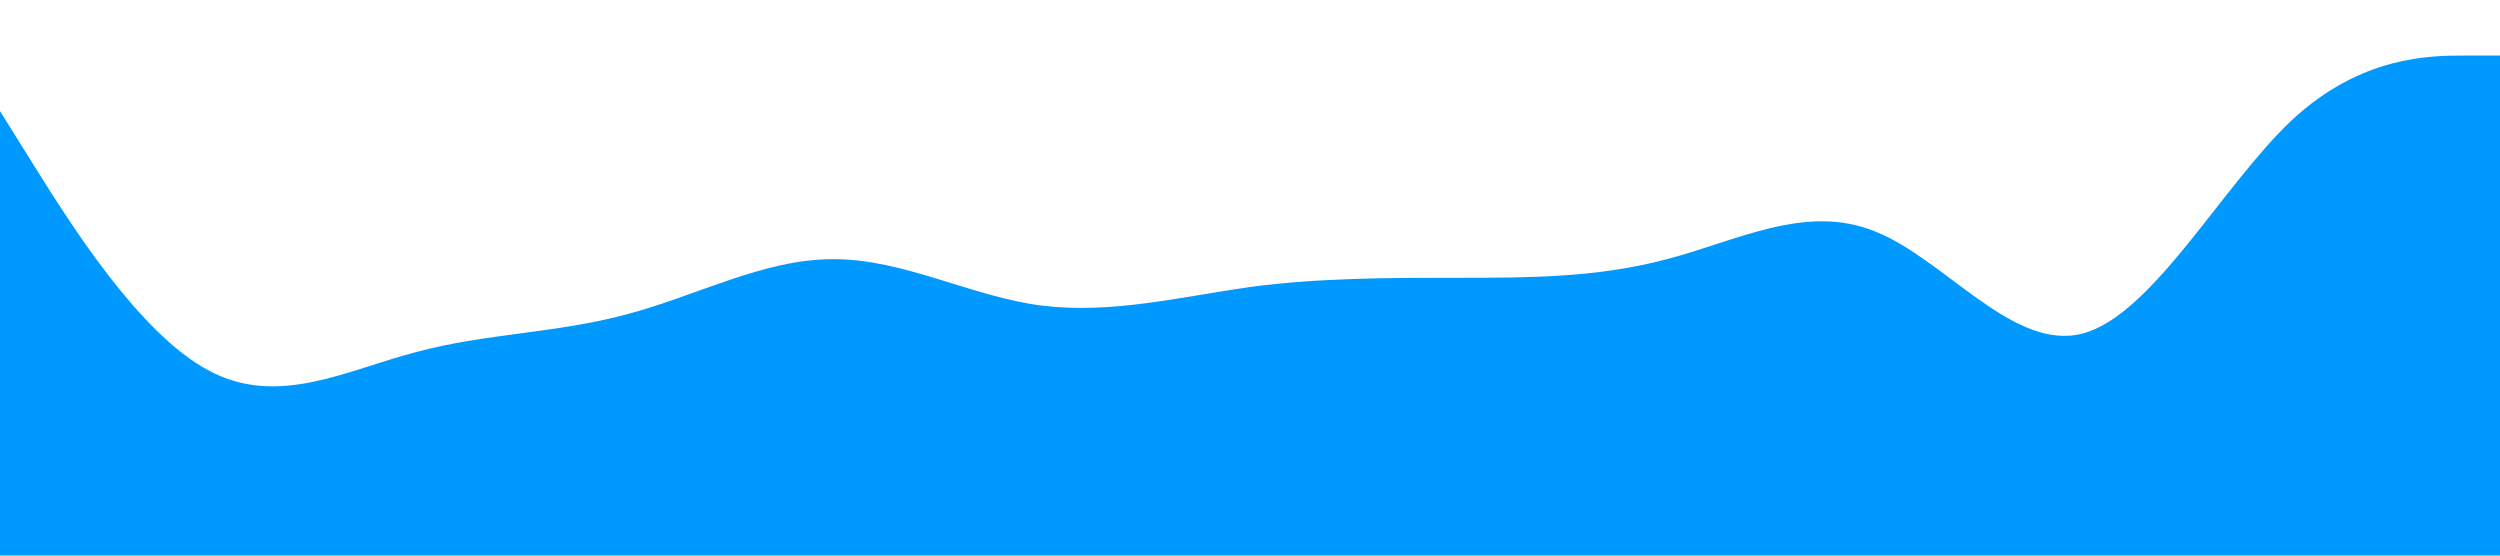 <?xml version="1.0" standalone="no"?><svg xmlns="http://www.w3.org/2000/svg" viewBox="0 0 1440 320"><path fill="#0099ff" fill-opacity="1" d="M0,64L20,96C40,128,80,192,120,213.3C160,235,200,213,240,202.7C280,192,320,192,360,181.3C400,171,440,149,480,149.3C520,149,560,171,600,176C640,181,680,171,720,165.3C760,160,800,160,840,160C880,160,920,160,960,149.3C1000,139,1040,117,1080,133.3C1120,149,1160,203,1200,192C1240,181,1280,107,1320,69.3C1360,32,1400,32,1420,32L1440,32L1440,320L1420,320C1400,320,1360,320,1320,320C1280,320,1240,320,1200,320C1160,320,1120,320,1080,320C1040,320,1000,320,960,320C920,320,880,320,840,320C800,320,760,320,720,320C680,320,640,320,600,320C560,320,520,320,480,320C440,320,400,320,360,320C320,320,280,320,240,320C200,320,160,320,120,320C80,320,40,320,20,320L0,320Z"></path></svg>